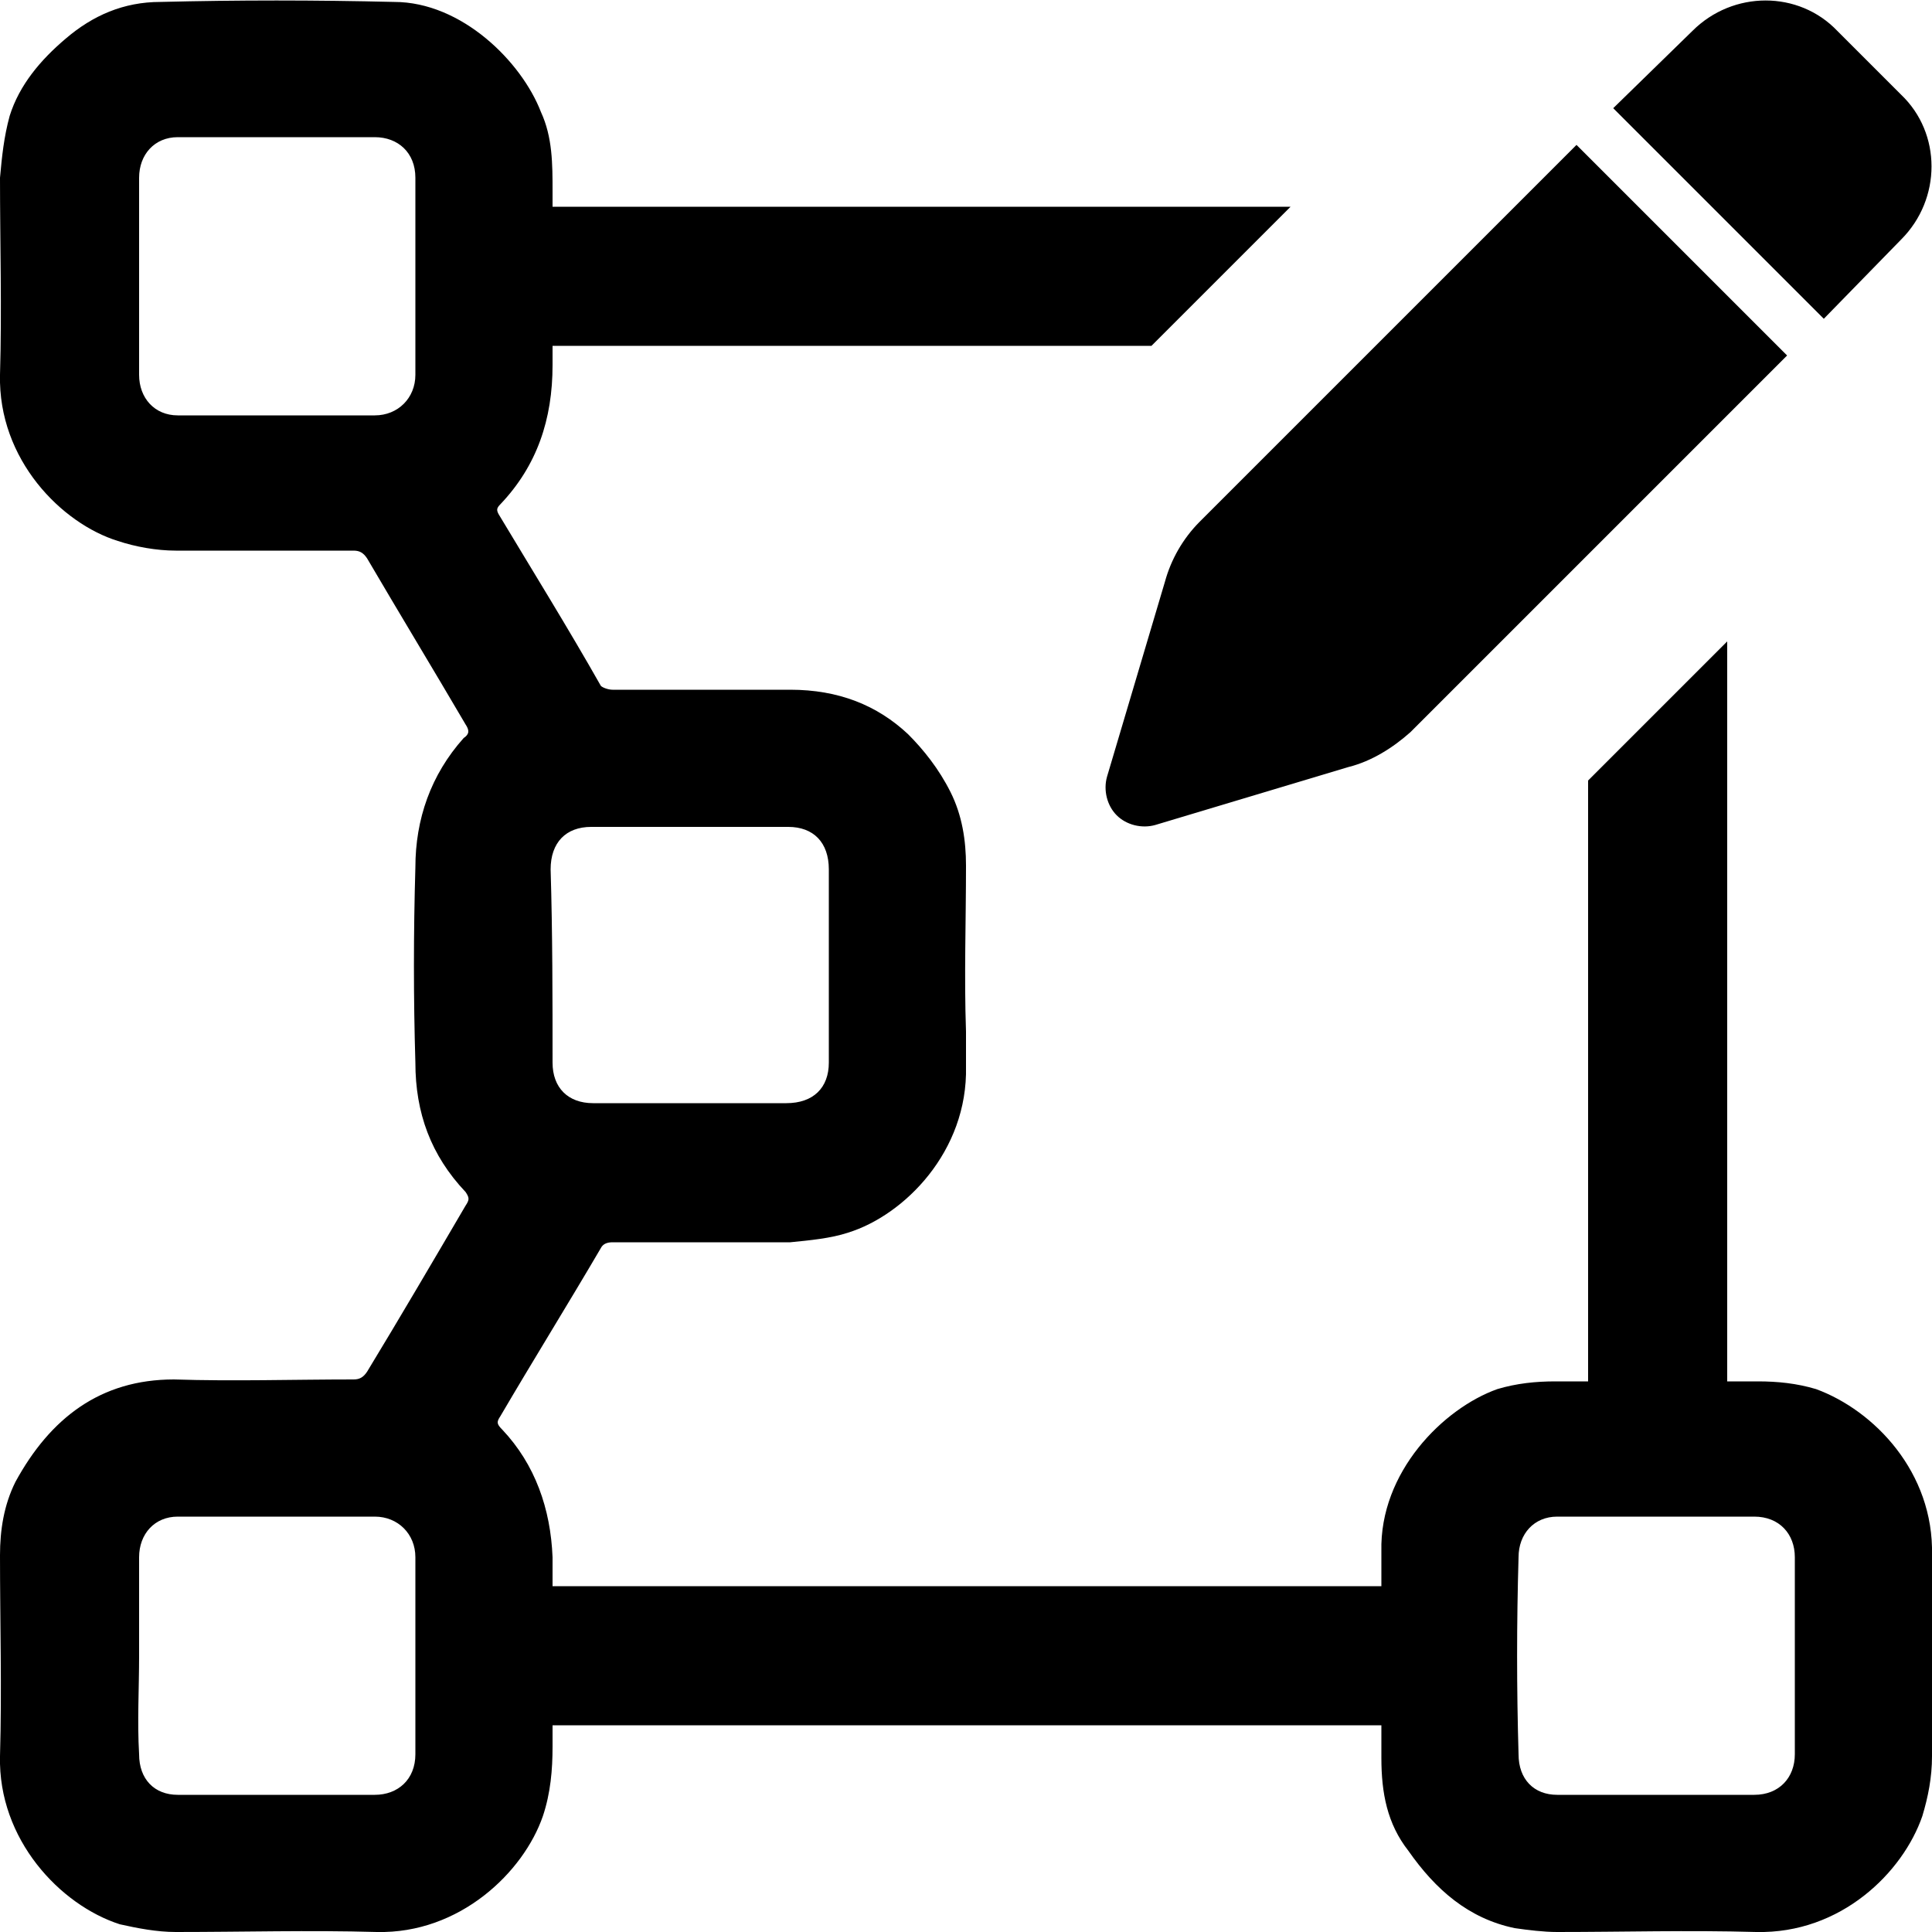 <!-- Generated by IcoMoon.io -->
<svg version="1.1" xmlns="http://www.w3.org/2000/svg" width="1024" height="1024" viewBox="0 0 1024 1024">
<title></title>
<g id="icomoon-ignore">
</g>
<path d="M0 824.32c0-13.312 2.048-26.624 8.192-38.912 18.432-33.792 45.056-54.272 83.968-54.272 31.744 1.024 63.488 0 95.232 0 3.072 0 5.12-1.024 7.168-4.096 17.408-28.672 34.816-58.368 52.224-88.064 2.048-3.072 2.048-4.096 0-7.168-18.432-19.456-26.624-41.984-26.624-68.608-1.024-33.792-1.024-68.608 0-103.424 0-25.6 8.192-49.152 25.6-68.608 3.072-2.048 3.072-4.096 1.024-7.168-17.408-29.696-34.816-58.368-52.224-88.064-2.048-3.072-4.096-4.096-7.168-4.096-31.744 0-62.464 0-94.208 0-10.24 0-21.504-2.048-30.72-5.12-29.696-9.216-63.488-43.008-62.464-88.064 1.024-34.816 0-69.632 0-104.448 1.024-11.264 2.048-21.504 5.12-32.768 5.12-16.384 16.384-29.696 29.696-40.96 14.336-12.288 30.72-19.456 50.176-19.456 40.96-1.024 81.92-1.024 123.904 0 35.84 0 67.584 31.744 77.824 58.368 6.144 13.312 6.144 27.648 6.144 41.984 0 3.072 0 5.12 0 8.192h391.168l-73.728 73.728h-317.44c0 3.072 0 7.168 0 10.24 0 28.672-8.192 53.248-27.648 73.728-2.048 2.048-2.048 3.072-1.024 5.12 18.432 30.72 36.864 60.416 54.272 91.136 1.024 1.024 4.096 2.048 6.144 2.048 31.744 0 62.464 0 94.208 0 25.6 0 46.080 8.192 62.464 23.552 8.192 8.192 16.384 18.432 22.528 30.72s8.192 25.6 8.192 38.912c0 29.696-1.024 58.368 0 88.064 0 6.144 0 12.288 0 18.432 1.024 45.056-32.768 78.848-62.464 88.064-9.216 3.072-20.48 4.096-30.72 5.12-31.744 0-62.464 0-94.208 0-3.072 0-5.12 1.024-6.144 3.072-17.408 29.696-35.84 59.392-53.248 89.088-2.048 3.072-2.048 4.096 1.024 7.168 17.408 18.432 25.6 41.984 26.624 67.584 0 5.12 0 10.24 0 15.36h439.296c0-6.144 0-12.288 0-18.432-1.024-41.984 32.768-75.776 61.44-86.016 10.24-3.072 20.48-4.096 30.72-4.096 6.144 0 11.264 0 17.408 0v-318.464l73.728-73.728v392.192c5.12 0 11.264 0 16.384 0 10.24 0 20.48 1.024 30.72 4.096 30.72 11.264 62.464 44.032 61.44 88.064 0 35.84 1.024 70.656 0 106.496 0 11.264-2.048 21.504-5.12 31.744-10.24 29.696-43.008 62.464-88.064 61.44-35.84-1.024-70.656 0-105.472 0-7.168 0-15.36-1.024-22.528-2.048-24.576-5.12-41.984-20.48-56.32-40.96-11.264-14.336-14.336-30.72-14.336-49.152 0-5.12 0-11.264 0-17.408h-439.296c0 4.096 0 8.192 0 11.264 0 12.288-1.024 24.576-5.12 36.864-10.24 29.696-44.032 62.464-88.064 61.44-35.84-1.024-70.656 0-106.496 0-10.24 0-20.48-2.048-29.696-4.096-31.744-10.24-64.512-45.056-63.488-89.088 1.024-35.84 0-70.656 0-106.496zM220.16 94.208c0-13.312-9.216-21.504-21.504-21.504-17.408 0-34.816 0-52.224 0s-34.816 0-52.224 0c-12.288 0-20.48 9.216-20.48 21.504 0 34.816 0 69.632 0 104.448 0 12.288 8.192 21.504 20.48 21.504 34.816 0 69.632 0 104.448 0 12.288 0 21.504-9.216 21.504-21.504 0-34.816 0-69.632 0-104.448zM292.864 563.2c0 13.312 8.192 21.504 21.504 21.504 33.792 0 68.608 0 102.4 0 14.336 0 22.528-8.192 22.528-21.504 0-33.792 0-68.608 0-102.4 0-14.336-8.192-22.528-21.504-22.528-17.408 0-34.816 0-52.224 0s-34.816 0-52.224 0c-13.312 0-21.504 8.192-21.504 22.528 1.024 33.792 1.024 68.608 1.024 102.4zM804.864 929.792c0 13.312 8.192 21.504 20.48 21.504 34.816 0 69.632 0 104.448 0 13.312 0 21.504-9.216 21.504-21.504 0-17.408 0-34.816 0-52.224s0-34.816 0-52.224c0-12.288-8.192-21.504-21.504-21.504-34.816 0-69.632 0-104.448 0-12.288 0-20.48 9.216-20.48 21.504-1.024 34.816-1.024 69.632 0 104.448zM73.728 929.792c0 13.312 8.192 21.504 20.48 21.504 34.816 0 69.632 0 104.448 0 12.288 0 21.504-8.192 21.504-21.504 0-34.816 0-69.632 0-104.448 0-12.288-9.216-21.504-21.504-21.504-34.816 0-69.632 0-104.448 0-12.288 0-20.48 9.216-20.48 21.504 0 17.408 0 34.816 0 52.224s-1.024 34.816 0 52.224zM897.024 16.384l-41.984 40.96 111.616 111.616 40.96-41.984c21.504-21.504 21.504-56.32 0-76.8l-33.792-33.792c-20.48-21.504-55.296-21.504-76.8 0v0zM835.584 76.8l-199.68 199.68c-9.216 9.216-15.36 20.48-18.432 31.744l-30.72 103.424c-2.048 7.168 0 15.36 5.12 20.48s13.312 7.168 20.48 5.12l102.4-30.72c12.288-3.072 23.552-10.24 32.768-18.432l199.68-199.68-111.616-111.616z"></path>
</svg>
